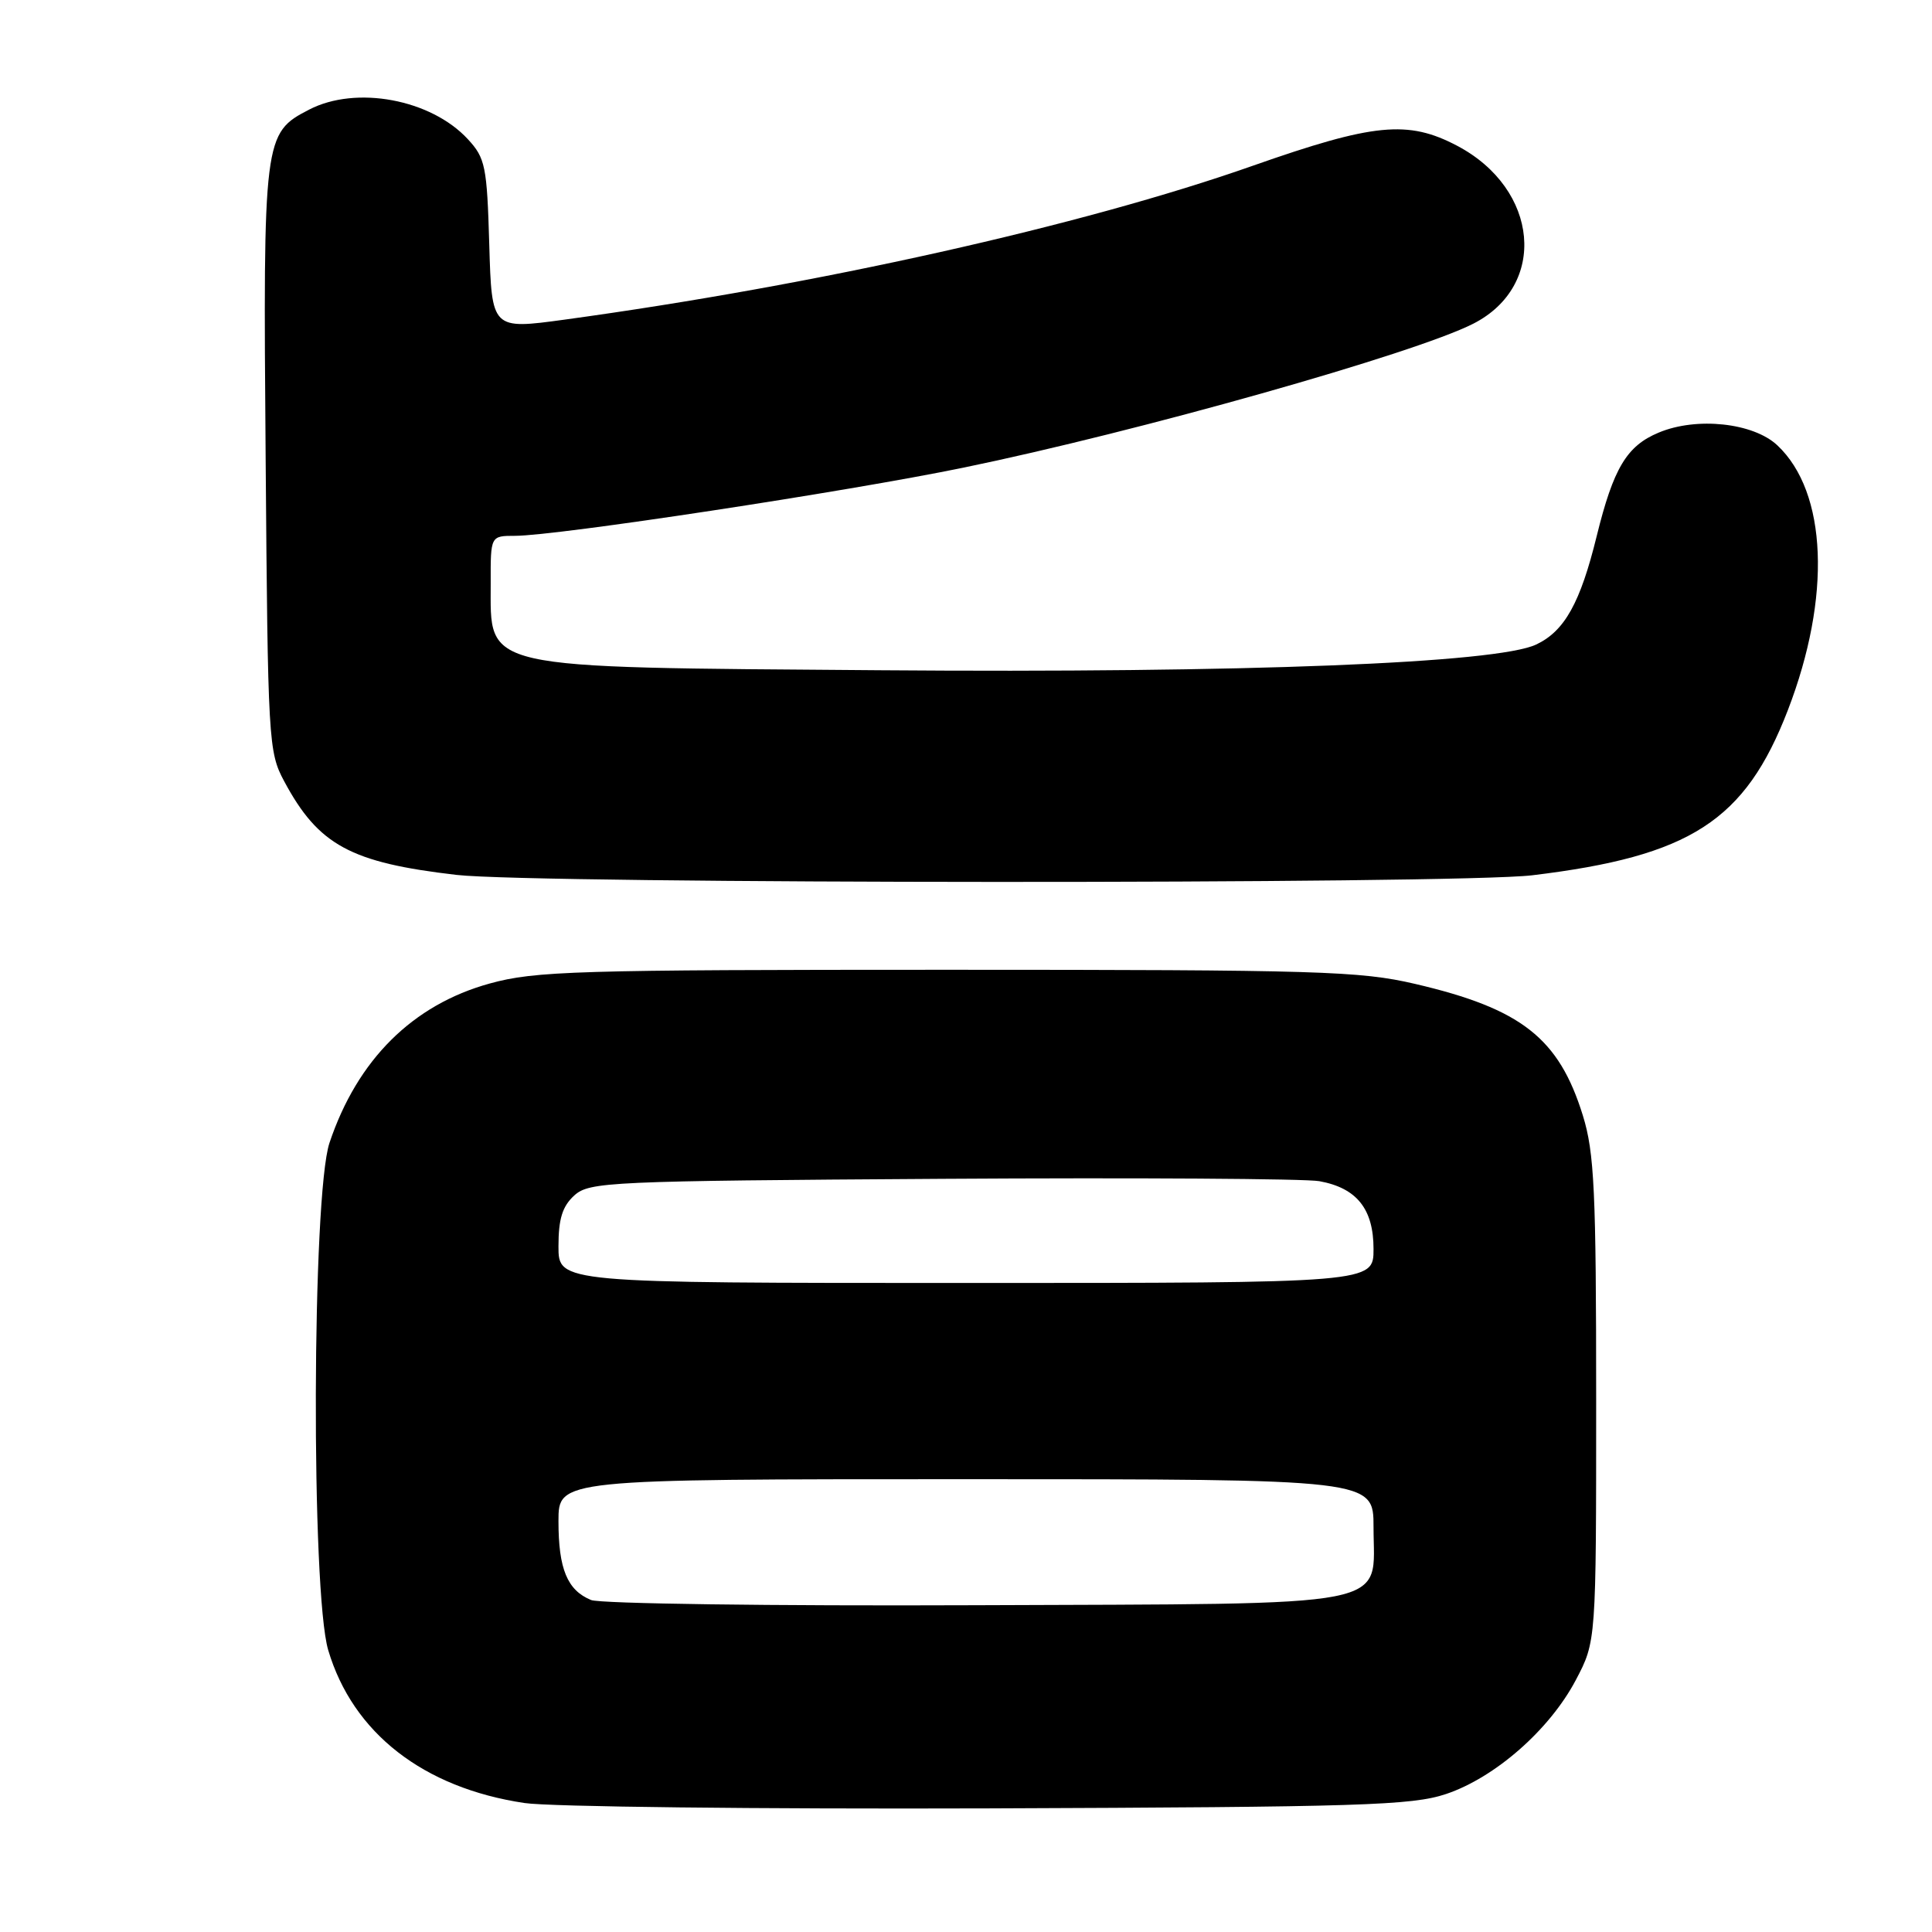 <?xml version="1.0" encoding="UTF-8" standalone="no"?>
<!DOCTYPE svg PUBLIC "-//W3C//DTD SVG 1.1//EN" "http://www.w3.org/Graphics/SVG/1.1/DTD/svg11.dtd" >
<svg xmlns="http://www.w3.org/2000/svg" xmlns:xlink="http://www.w3.org/1999/xlink" version="1.1" viewBox="0 0 256 256">
 <g >
 <path fill="currentColor"
d=" M 191.60 237.72 C 198.10 235.54 205.33 229.20 208.80 222.62 C 211.50 217.50 211.50 217.50 211.50 185.50 C 211.50 157.79 211.26 152.74 209.74 147.82 C 206.56 137.55 201.60 133.66 187.50 130.37 C 180.21 128.67 174.69 128.50 125.50 128.50 C 76.33 128.50 70.91 128.66 64.89 130.32 C 54.67 133.14 47.35 140.42 43.66 151.43 C 41.34 158.34 41.21 210.96 43.49 218.65 C 46.75 229.63 56.10 236.91 69.50 238.91 C 72.80 239.41 100.47 239.72 131.00 239.62 C 180.33 239.44 187.07 239.23 191.60 237.72 Z  M 203.03 115.98 C 224.00 113.45 231.24 108.77 236.90 94.10 C 242.68 79.11 242.13 65.23 235.51 59.01 C 232.33 56.02 224.82 55.21 219.79 57.32 C 215.55 59.08 213.79 62.03 211.57 71.04 C 209.40 79.88 207.31 83.63 203.56 85.40 C 198.35 87.88 164.95 89.19 116.50 88.81 C 63.05 88.40 65.04 88.84 65.02 77.25 C 65.00 71.00 65.00 71.00 68.25 71.00 C 73.79 70.99 112.11 65.17 127.69 61.96 C 150.75 57.21 187.46 46.85 195.22 42.89 C 205.10 37.85 203.95 25.05 193.09 19.32 C 186.56 15.88 182.05 16.32 165.95 21.98 C 143.38 29.92 108.24 37.78 74.83 42.35 C 65.16 43.67 65.16 43.67 64.83 32.41 C 64.53 22.03 64.31 20.95 62.00 18.45 C 57.11 13.15 47.19 11.30 40.97 14.52 C 34.93 17.64 34.86 18.17 35.20 60.80 C 35.49 98.18 35.57 99.64 37.65 103.51 C 42.19 111.99 46.44 114.30 60.50 115.93 C 71.00 117.14 193.02 117.18 203.03 115.98 Z  M 78.32 212.01 C 75.17 210.72 74.00 207.89 74.00 201.57 C 74.00 196.00 74.00 196.00 128.00 196.00 C 182.00 196.00 182.00 196.00 182.00 202.35 C 182.00 213.23 185.87 212.47 129.15 212.70 C 102.30 212.81 79.52 212.50 78.32 212.01 Z  M 74.00 165.15 C 74.00 161.50 74.52 159.84 76.10 158.40 C 78.10 156.60 80.62 156.48 124.85 156.20 C 150.51 156.04 172.99 156.18 174.81 156.51 C 179.78 157.41 182.00 160.19 182.00 165.50 C 182.00 170.00 182.00 170.00 128.00 170.00 C 74.00 170.00 74.00 170.00 74.00 165.15 Z "/>
</g>
</svg>